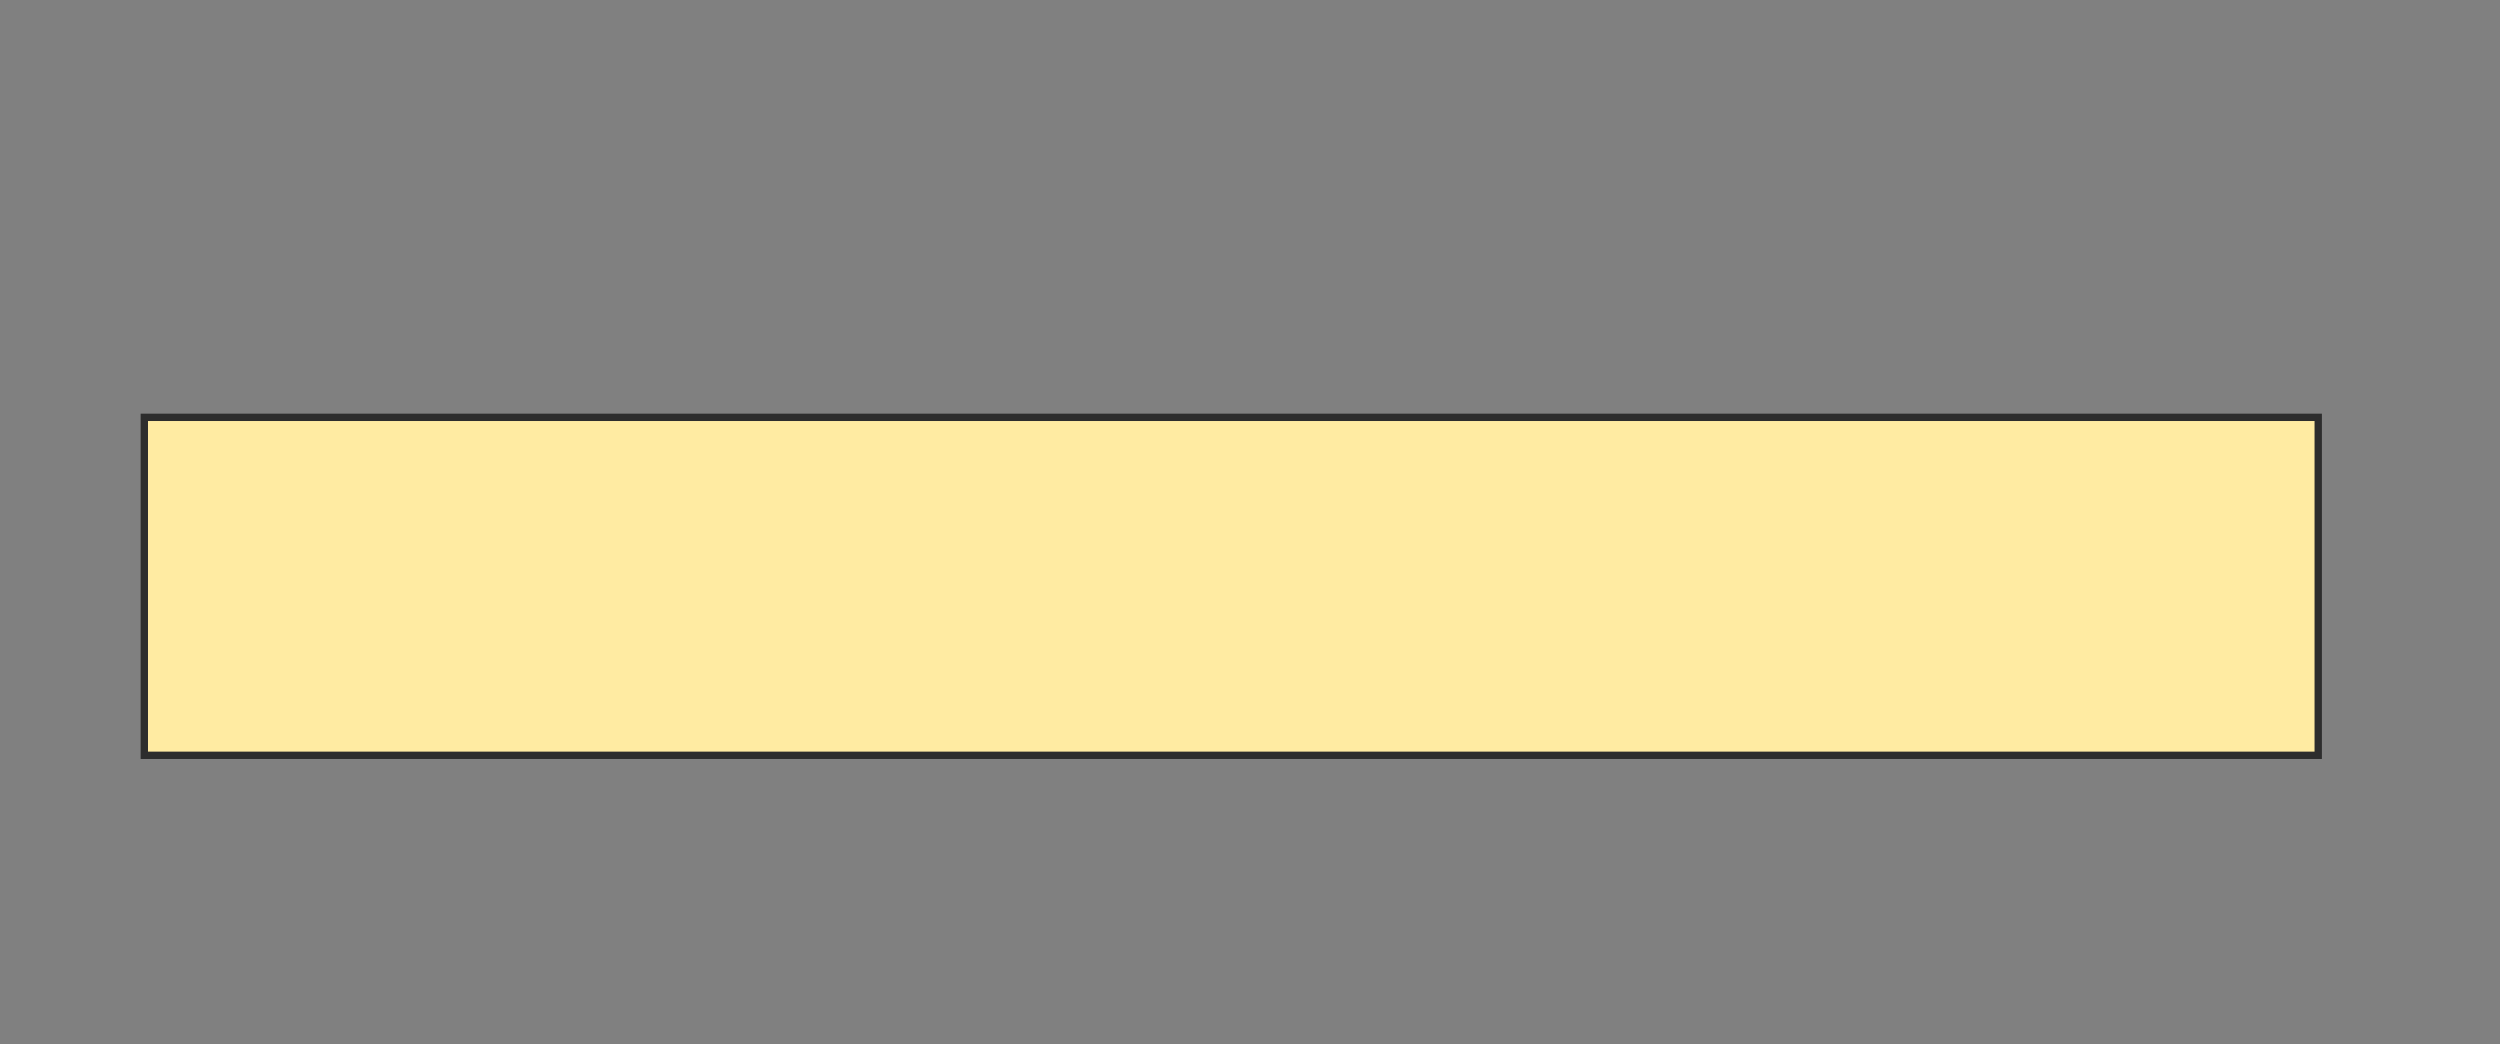 <svg height="142" width="340" xmlns="http://www.w3.org/2000/svg">
 <rect width="100%" height="100%" fill="#808080" stroke="none"/>
 <!-- Created with Image Occlusion Enhanced -->
 <g>
  <title>Labels</title>
 </g>
 <g>
  <title>Masks</title>
  <rect fill="#FFEBA2" height="45.963" id="6c1e39fbe9ee4069bfb995702f79baa0-oa-1" stroke="#2D2D2D" width="295.652" x="19.627" y="56.758"/>
 </g>
</svg>